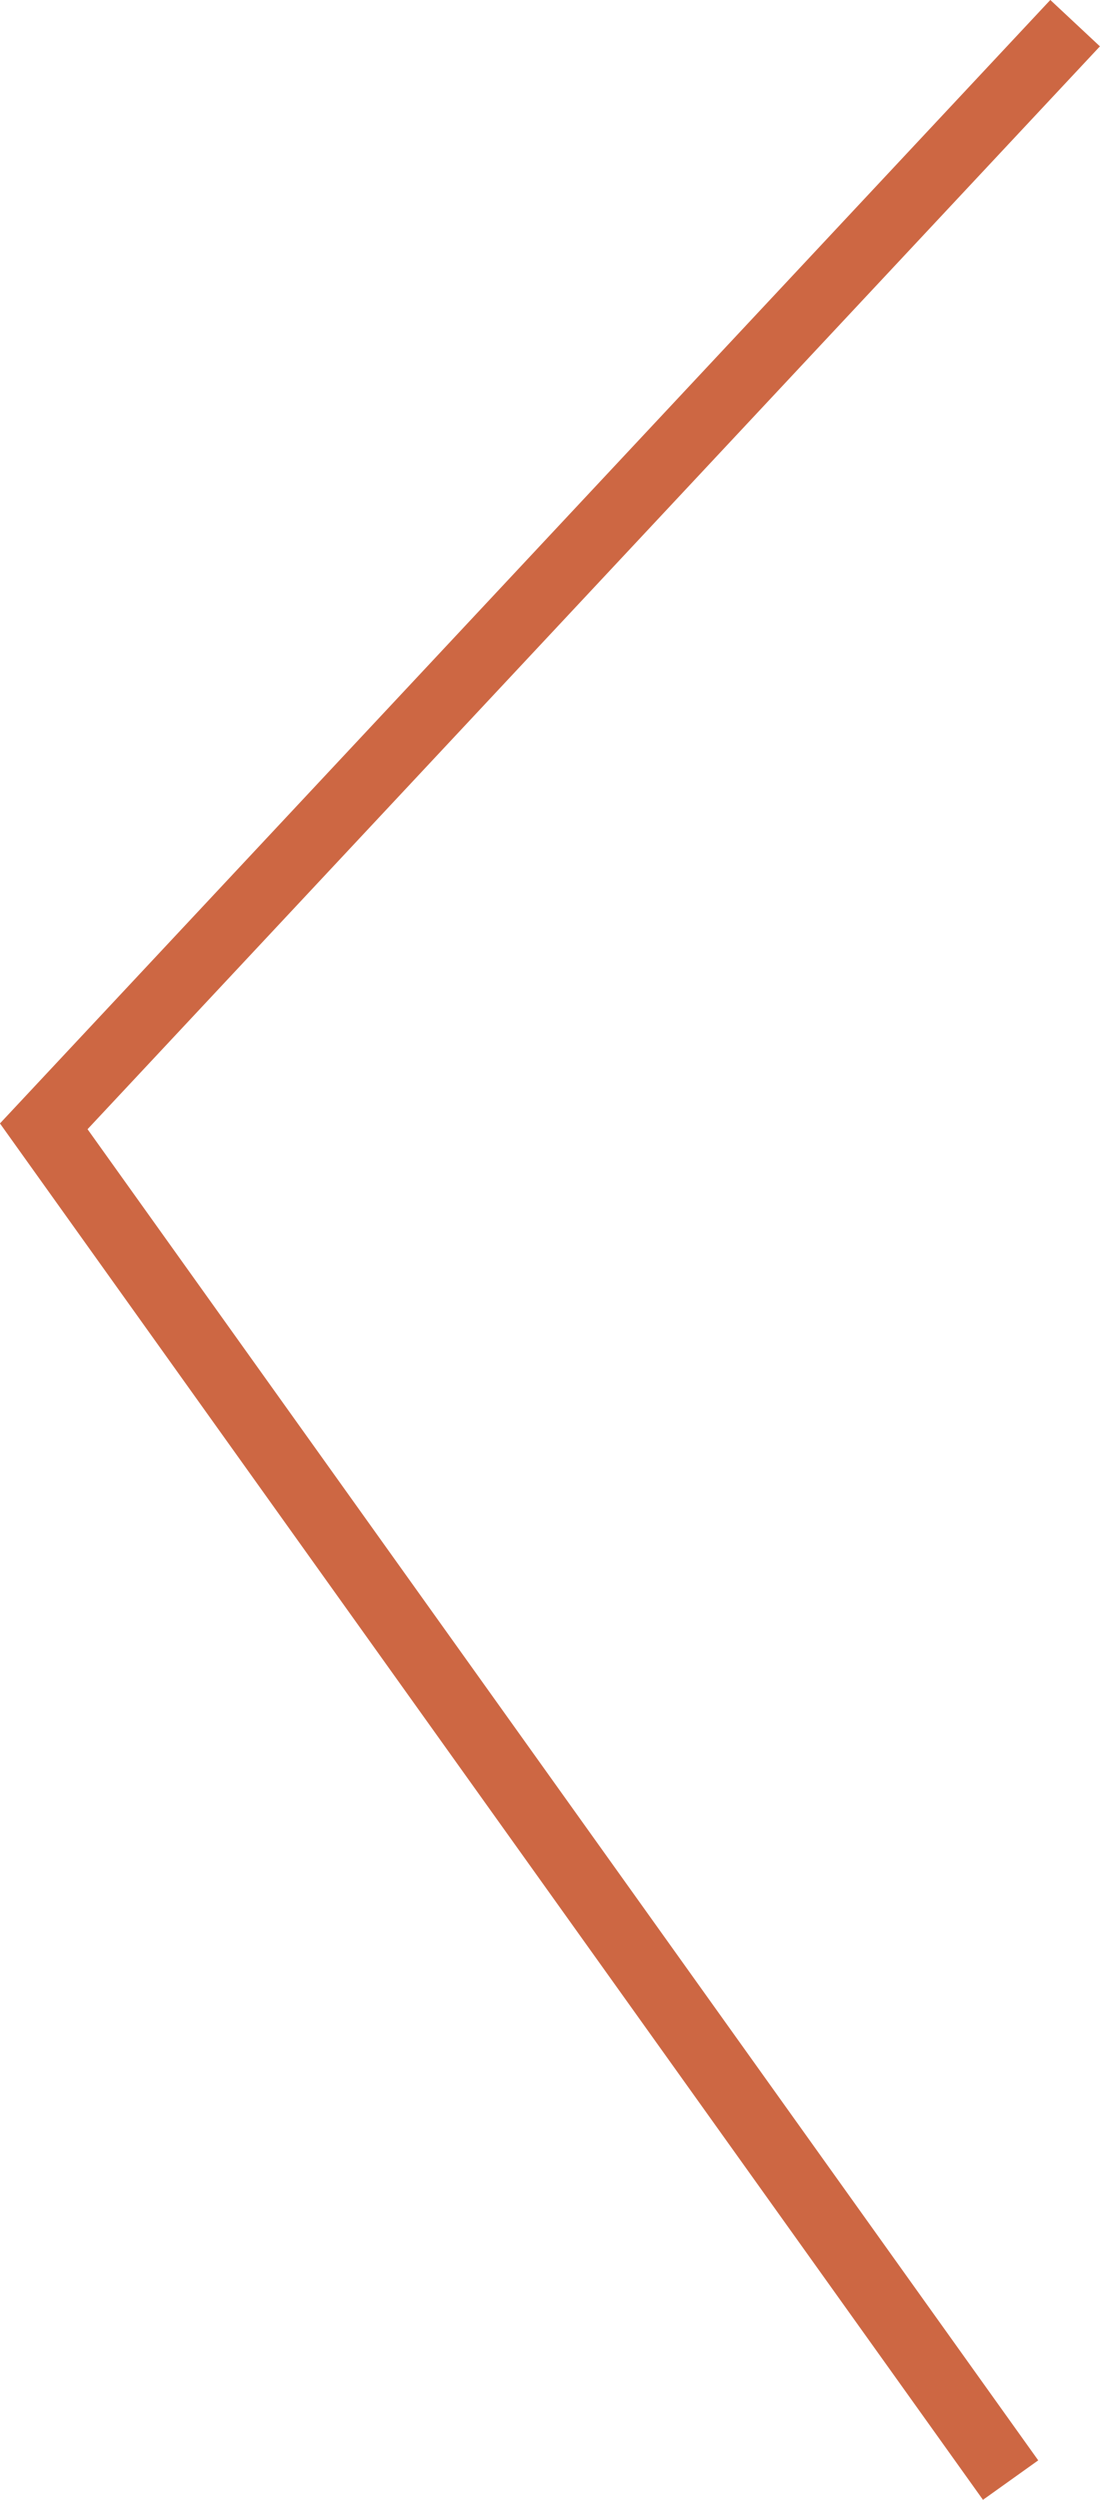 <?xml version="1.0" encoding="utf-8"?>
<!-- Generator: Adobe Illustrator 16.0.0, SVG Export Plug-In . SVG Version: 6.00 Build 0)  -->
<!DOCTYPE svg PUBLIC "-//W3C//DTD SVG 1.1//EN" "http://www.w3.org/Graphics/SVG/1.1/DTD/svg11.dtd">
<svg version="1.1" id="Layer_1" xmlns="http://www.w3.org/2000/svg" xmlns:xlink="http://www.w3.org/1999/xlink" x="0px" y="0px"
	 width="19.76px" height="44.9px" viewBox="0 0 19.76 44.9" enable-background="new 0 0 19.76 44.9" xml:space="preserve">
<g>
	<defs>
		<rect id="SVGID_1_" width="19.758" height="44.9"/>
	</defs>
	<clipPath id="SVGID_2_">
		<use xlink:href="#SVGID_1_"  overflow="visible"/>
	</clipPath>
	<polyline clip-path="url(#SVGID_2_)" fill="none" stroke="#CD6743" stroke-width="1.22" points="18.154,44.545 0.786,20.23 
		19.313,0.416 	"/>
</g>
</svg>
